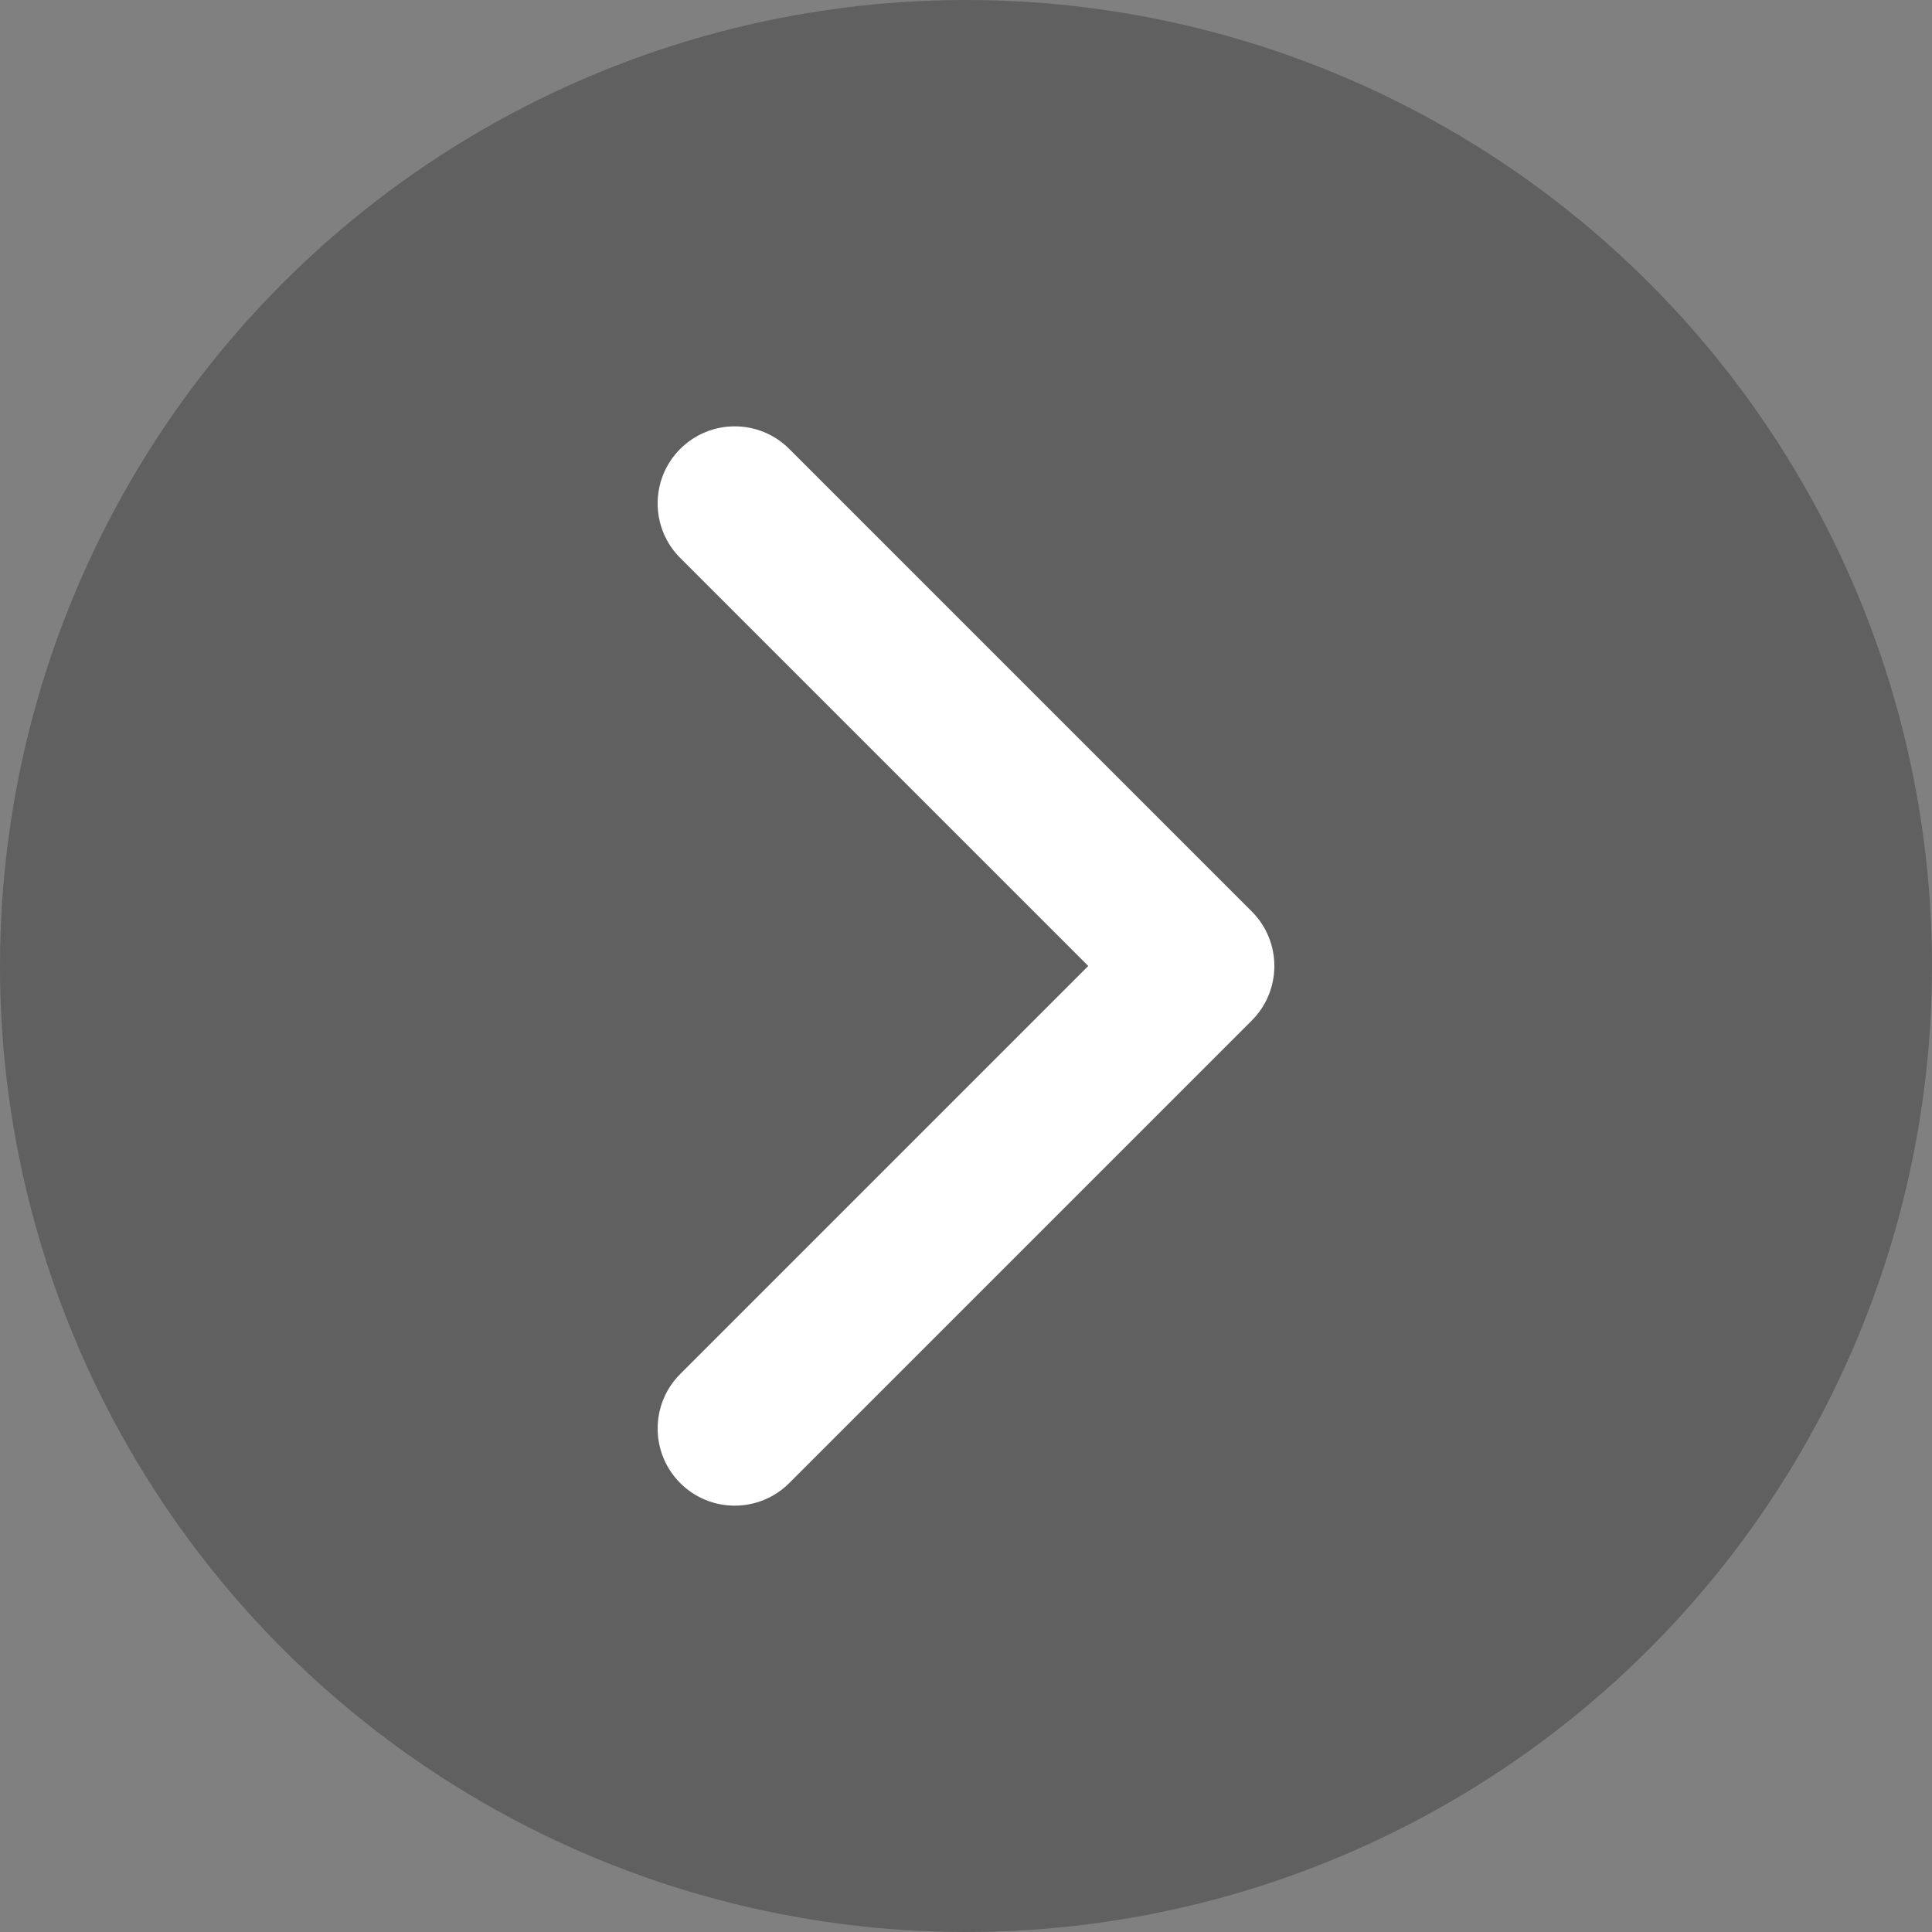 <svg width="36" height="36" viewBox="0 0 36 36" fill="none" xmlns="http://www.w3.org/2000/svg">
<rect x="0" y="0" width="36" height="36" fill="#808080" stroke="none"/>
<circle cx="18" cy="18" r="18" transform="rotate(180 18 18)" fill="#404040" fill-opacity="0.5"/>
<path fill-rule="evenodd" clip-rule="evenodd" d="M20.278 18L12.675 25.603C12.114 26.164 12.114 27.074 12.675 27.635C13.236 28.196 14.145 28.196 14.706 27.635L23.325 19.016C23.886 18.455 23.886 17.545 23.325 16.984L14.706 8.365C14.145 7.804 13.236 7.804 12.675 8.365C12.114 8.926 12.114 9.836 12.675 10.397L20.278 18Z" fill="white"/>
<mask id="mask0" mask-type="alpha" maskUnits="userSpaceOnUse" x="12" y="7" width="12" height="22">
<path fill-rule="evenodd" clip-rule="evenodd" d="M20.278 18L12.675 25.603C12.114 26.164 12.114 27.074 12.675 27.635C13.236 28.196 14.145 28.196 14.706 27.635L23.325 19.016C23.886 18.455 23.886 17.545 23.325 16.984L14.706 8.365C14.145 7.804 13.236 7.804 12.675 8.365C12.114 8.926 12.114 9.836 12.675 10.397L20.278 18Z" fill="white"/>
</mask>
<g mask="url(#mask0)">
</g>
</svg>
